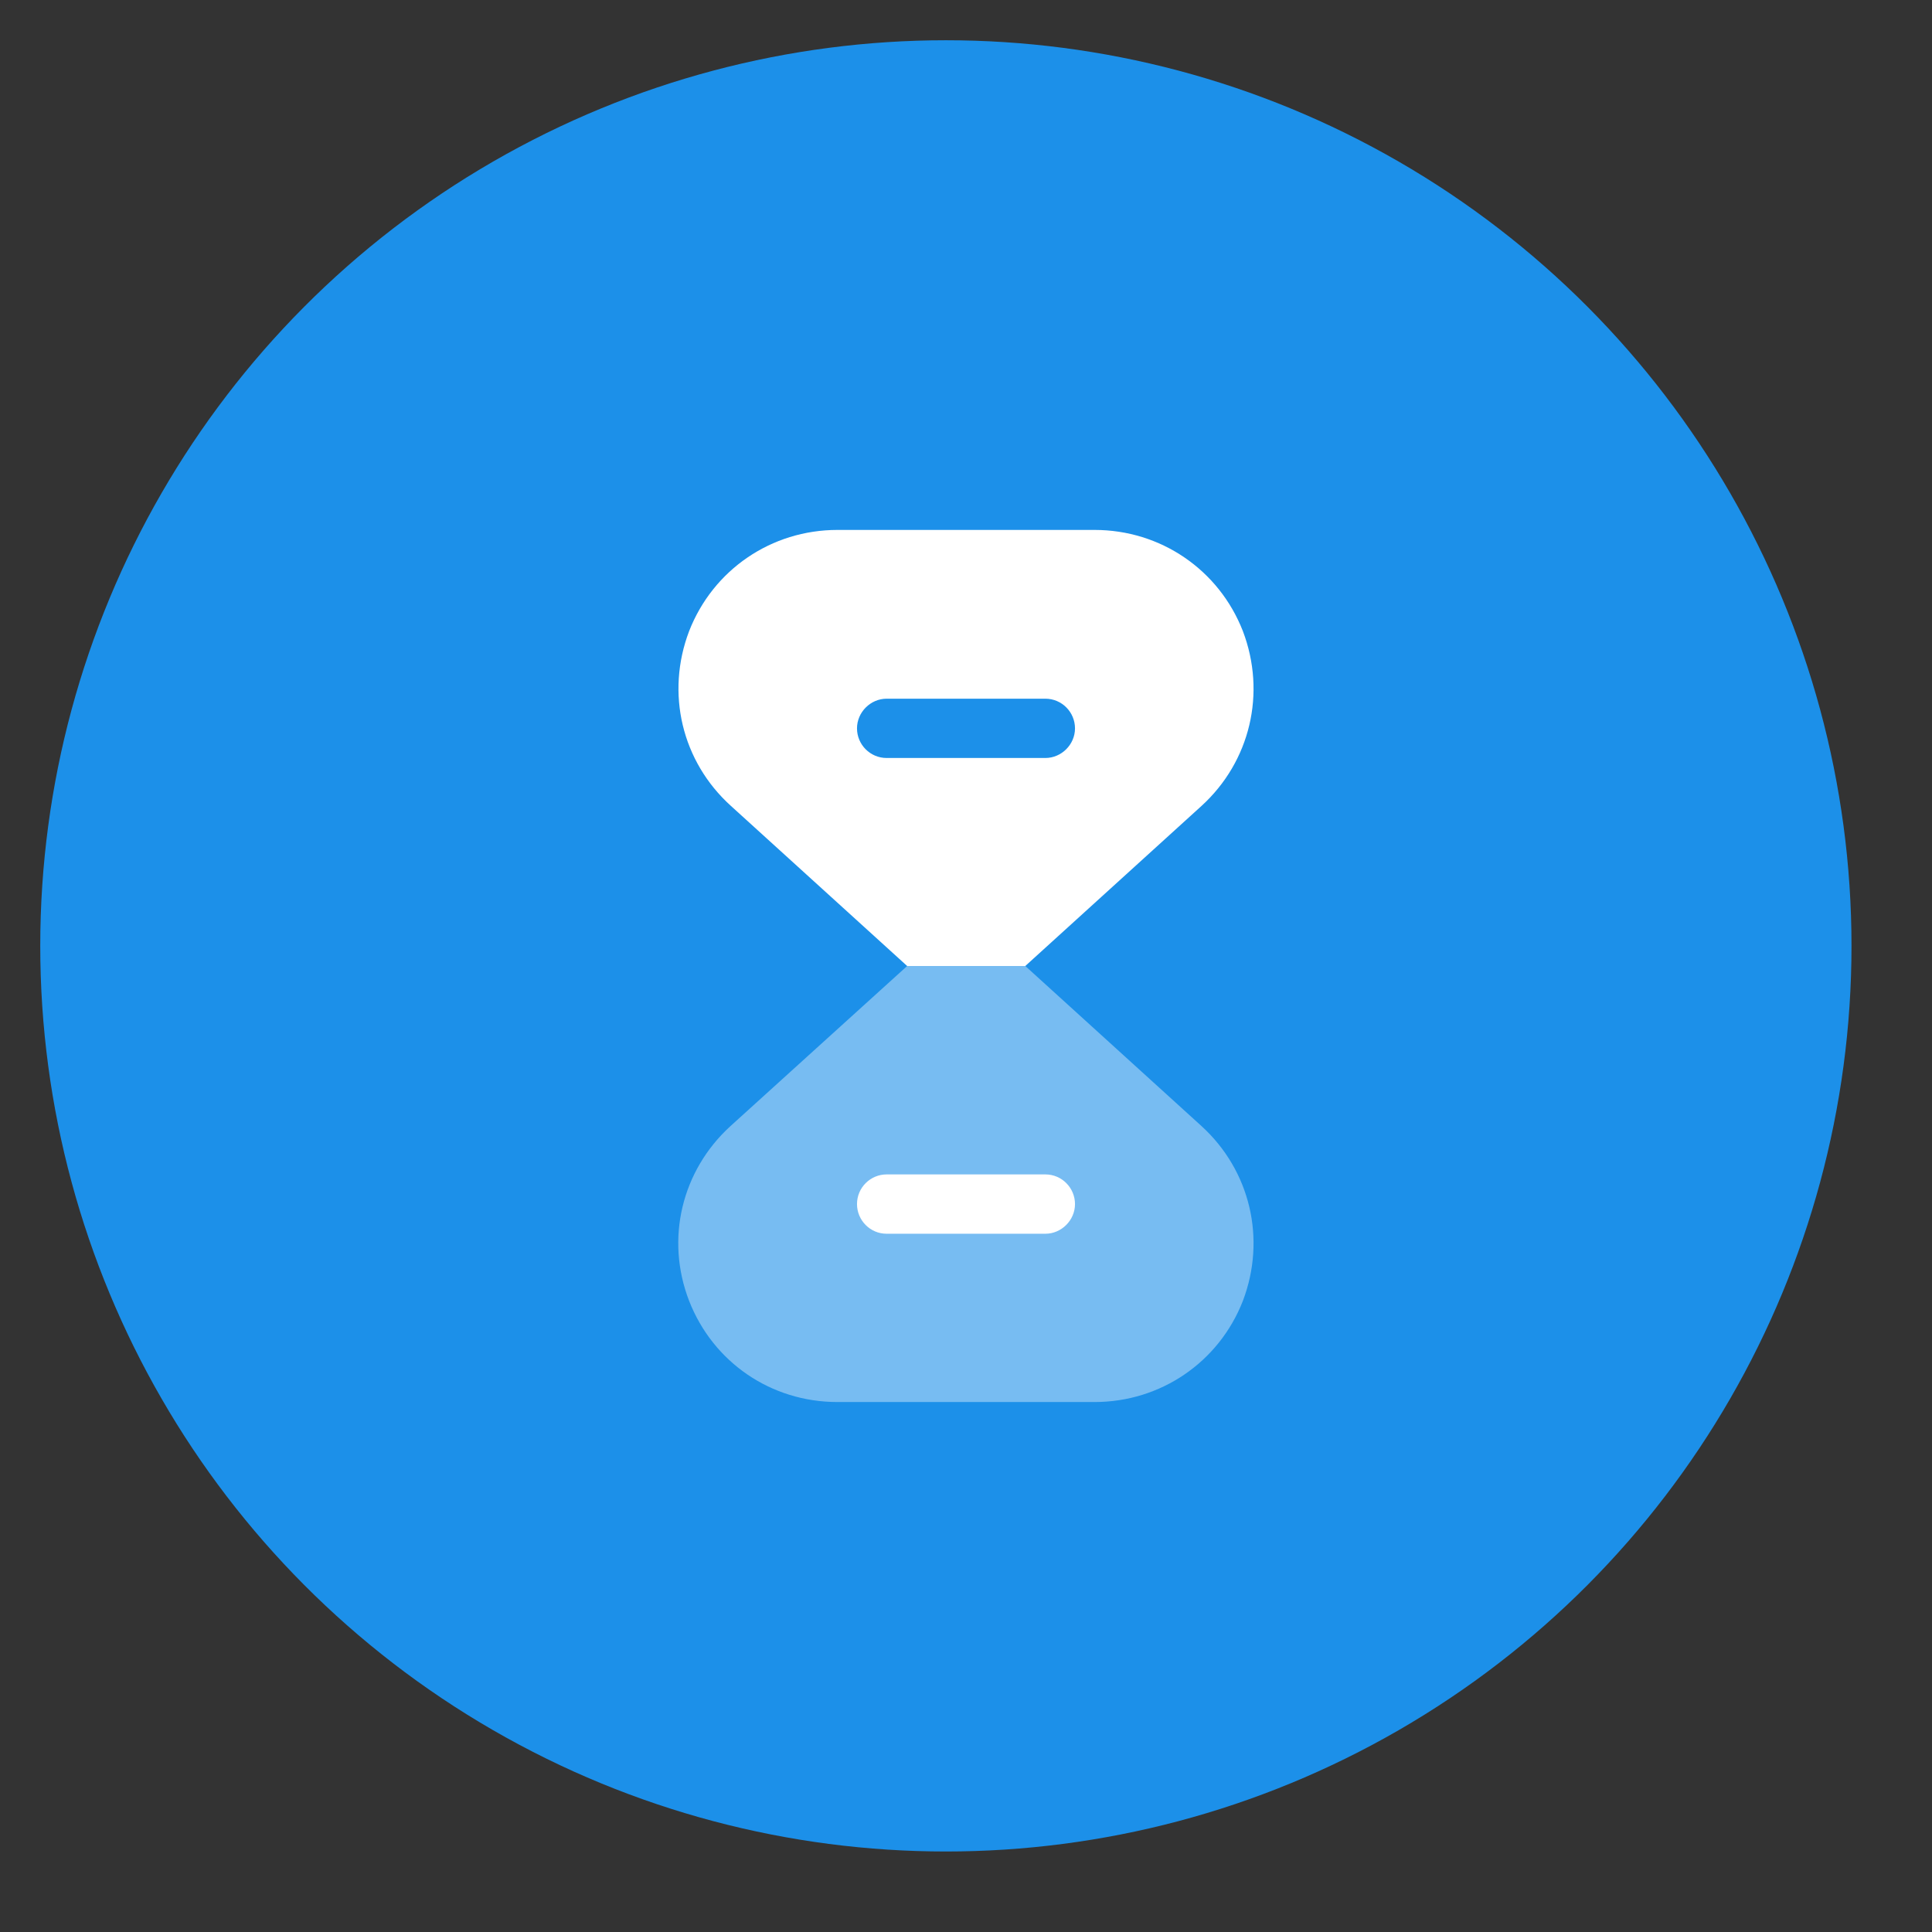 <svg width="48" height="48" viewBox="0 0 48 48" fill="none" xmlns="http://www.w3.org/2000/svg">
<rect x="0" y="0" width="48" height="48" fill="#333333" stroke="none"/>
<circle cx="23.5" cy="23.5" r="22.5" fill="#1C90E9"/>
<path opacity="0.4" d="M30.879 32.32C30.283 33.847 28.832 34.833 27.196 34.833H20.804C19.157 34.833 17.717 33.847 17.121 32.32C16.525 30.782 16.937 29.081 18.15 27.976L22.538 24H25.473L29.85 27.976C31.063 29.081 31.464 30.782 30.879 32.32Z" fill="white"/>
<path d="M25.972 30.652H22.028C21.617 30.652 21.292 30.316 21.292 29.915C21.292 29.503 21.628 29.178 22.028 29.178H25.972C26.383 29.178 26.708 29.514 26.708 29.915C26.708 30.316 26.372 30.652 25.972 30.652Z" fill="white"/>
<path d="M30.879 15.68C30.283 14.152 28.832 13.166 27.196 13.166H20.804C19.168 13.166 17.717 14.152 17.121 15.68C16.536 17.218 16.937 18.919 18.161 20.024L22.538 24H25.473L29.85 20.024C31.063 18.919 31.464 17.218 30.879 15.68ZM25.972 18.832H22.028C21.617 18.832 21.292 18.497 21.292 18.096C21.292 17.695 21.628 17.359 22.028 17.359H25.972C26.383 17.359 26.708 17.695 26.708 18.096C26.708 18.497 26.372 18.832 25.972 18.832Z" fill="white"/>
</svg>
